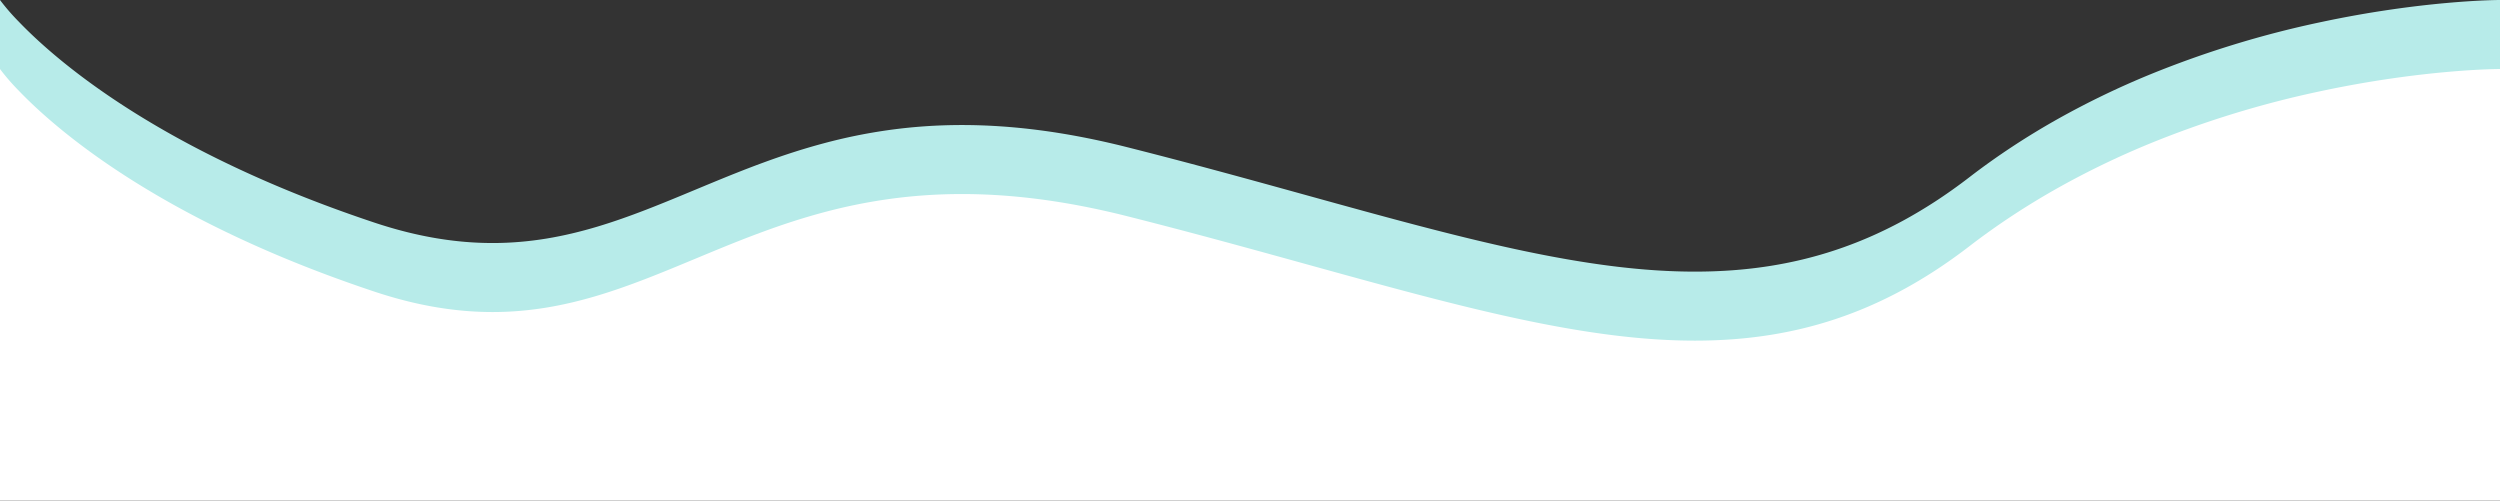 <svg xmlns="http://www.w3.org/2000/svg" width="1920.001" height="384.516" viewBox="0 0 1920.001 384.516"><rect x="0" y="0" width="1920.001" height="384.516" fill="#333333" stroke="none"/><g transform="translate(0.001 -695.48)"><path d="M-2433,828H-4353V496.486a166.488,166.488,0,0,0,14.289,16.507c5.767,6.013,12.239,12.221,19.239,18.451,8.745,7.784,18.343,15.625,28.526,23.306,25.916,19.546,55.721,38.169,88.589,55.352,19.518,10.2,40.343,20.005,61.9,29.132,23.719,10.043,48.906,19.518,74.862,28.161,8.235,2.743,16.472,5.155,24.482,7.17,7.8,1.962,15.611,3.605,23.225,4.885,7.394,1.243,14.83,2.182,22.1,2.791,7.032.589,14.134.887,21.109.887,57.32,0,104.946-19.821,155.369-40.805,3.151-1.311,7.072-2.944,10.847-4.505,13.065-5.406,27.219-11.164,42.187-16.637,16.106-5.889,30.969-10.637,45.438-14.514a414.071,414.071,0,0,1,50.185-10.265c9.027-1.265,18.226-2.233,27.34-2.877,9.556-.675,19.342-1.017,29.088-1.017,9.414,0,19.074.319,28.712.949,9.981.652,20.252,1.657,30.526,2.989,10.609,1.375,21.541,3.138,32.491,5.24,11.275,2.165,22.919,4.757,34.609,7.7,49.491,12.481,94.761,25,138.541,37.108,29.263,8.093,56.9,15.737,83.609,22.749,29.94,7.862,54.344,13.782,76.8,18.633,54.381,11.745,98.122,17.216,137.653,17.216,38.994,0,74.2-5.385,107.642-16.462,8.725-2.89,17.465-6.224,25.977-9.91,8.634-3.737,17.31-7.956,25.788-12.539,8.583-4.64,17.226-9.8,25.689-15.326,8.559-5.591,17.2-11.737,25.682-18.267,10.753-8.278,22.076-16.327,33.655-23.924,11.078-7.268,22.68-14.314,34.485-20.942a647.692,647.692,0,0,1,69.816-33.733,765.668,765.668,0,0,1,131.476-40.416c18.174-3.889,36.7-7.206,55.071-9.859,14.722-2.127,29.38-3.835,43.565-5.077,24.346-2.132,38.832-2.156,39.437-2.156h.006V828Z" transform="translate(4353 198.996)" fill="#b7ebe9"/><path d="M-2433,828H-4353V496.486a166.488,166.488,0,0,0,14.289,16.507c5.767,6.013,12.239,12.221,19.239,18.451,8.745,7.784,18.343,15.625,28.526,23.306,25.916,19.546,55.721,38.169,88.589,55.352,19.518,10.2,40.343,20.005,61.9,29.132,23.719,10.043,48.906,19.518,74.862,28.161,8.235,2.743,16.472,5.155,24.482,7.17,7.8,1.962,15.611,3.605,23.225,4.885,7.394,1.243,14.83,2.182,22.1,2.791,7.032.589,14.134.887,21.109.887,57.32,0,104.946-19.821,155.369-40.805,3.151-1.311,7.072-2.944,10.847-4.505,13.065-5.406,27.219-11.164,42.187-16.637,16.106-5.889,30.969-10.637,45.438-14.514a414.071,414.071,0,0,1,50.185-10.265c9.027-1.265,18.226-2.233,27.34-2.877,9.556-.675,19.342-1.017,29.088-1.017,9.414,0,19.074.319,28.712.949,9.981.652,20.252,1.657,30.526,2.989,10.609,1.375,21.541,3.138,32.491,5.24,11.275,2.165,22.919,4.757,34.609,7.7,49.491,12.481,94.761,25,138.541,37.108,29.263,8.093,56.9,15.737,83.609,22.749,29.94,7.862,54.344,13.782,76.8,18.633,54.381,11.745,98.122,17.216,137.653,17.216,38.994,0,74.2-5.385,107.642-16.462,8.725-2.89,17.465-6.224,25.977-9.91,8.634-3.737,17.31-7.956,25.788-12.539,8.583-4.64,17.226-9.8,25.689-15.326,8.559-5.591,17.2-11.737,25.682-18.267,10.753-8.278,22.076-16.327,33.655-23.924,11.078-7.268,22.68-14.314,34.485-20.942a647.692,647.692,0,0,1,69.816-33.733,765.668,765.668,0,0,1,131.476-40.416c18.174-3.889,36.7-7.206,55.071-9.859,14.722-2.127,29.38-3.835,43.565-5.077,24.346-2.132,38.832-2.156,39.437-2.156h.006V828Z" transform="translate(4353 251.996)" fill="#fff"/></g></svg>